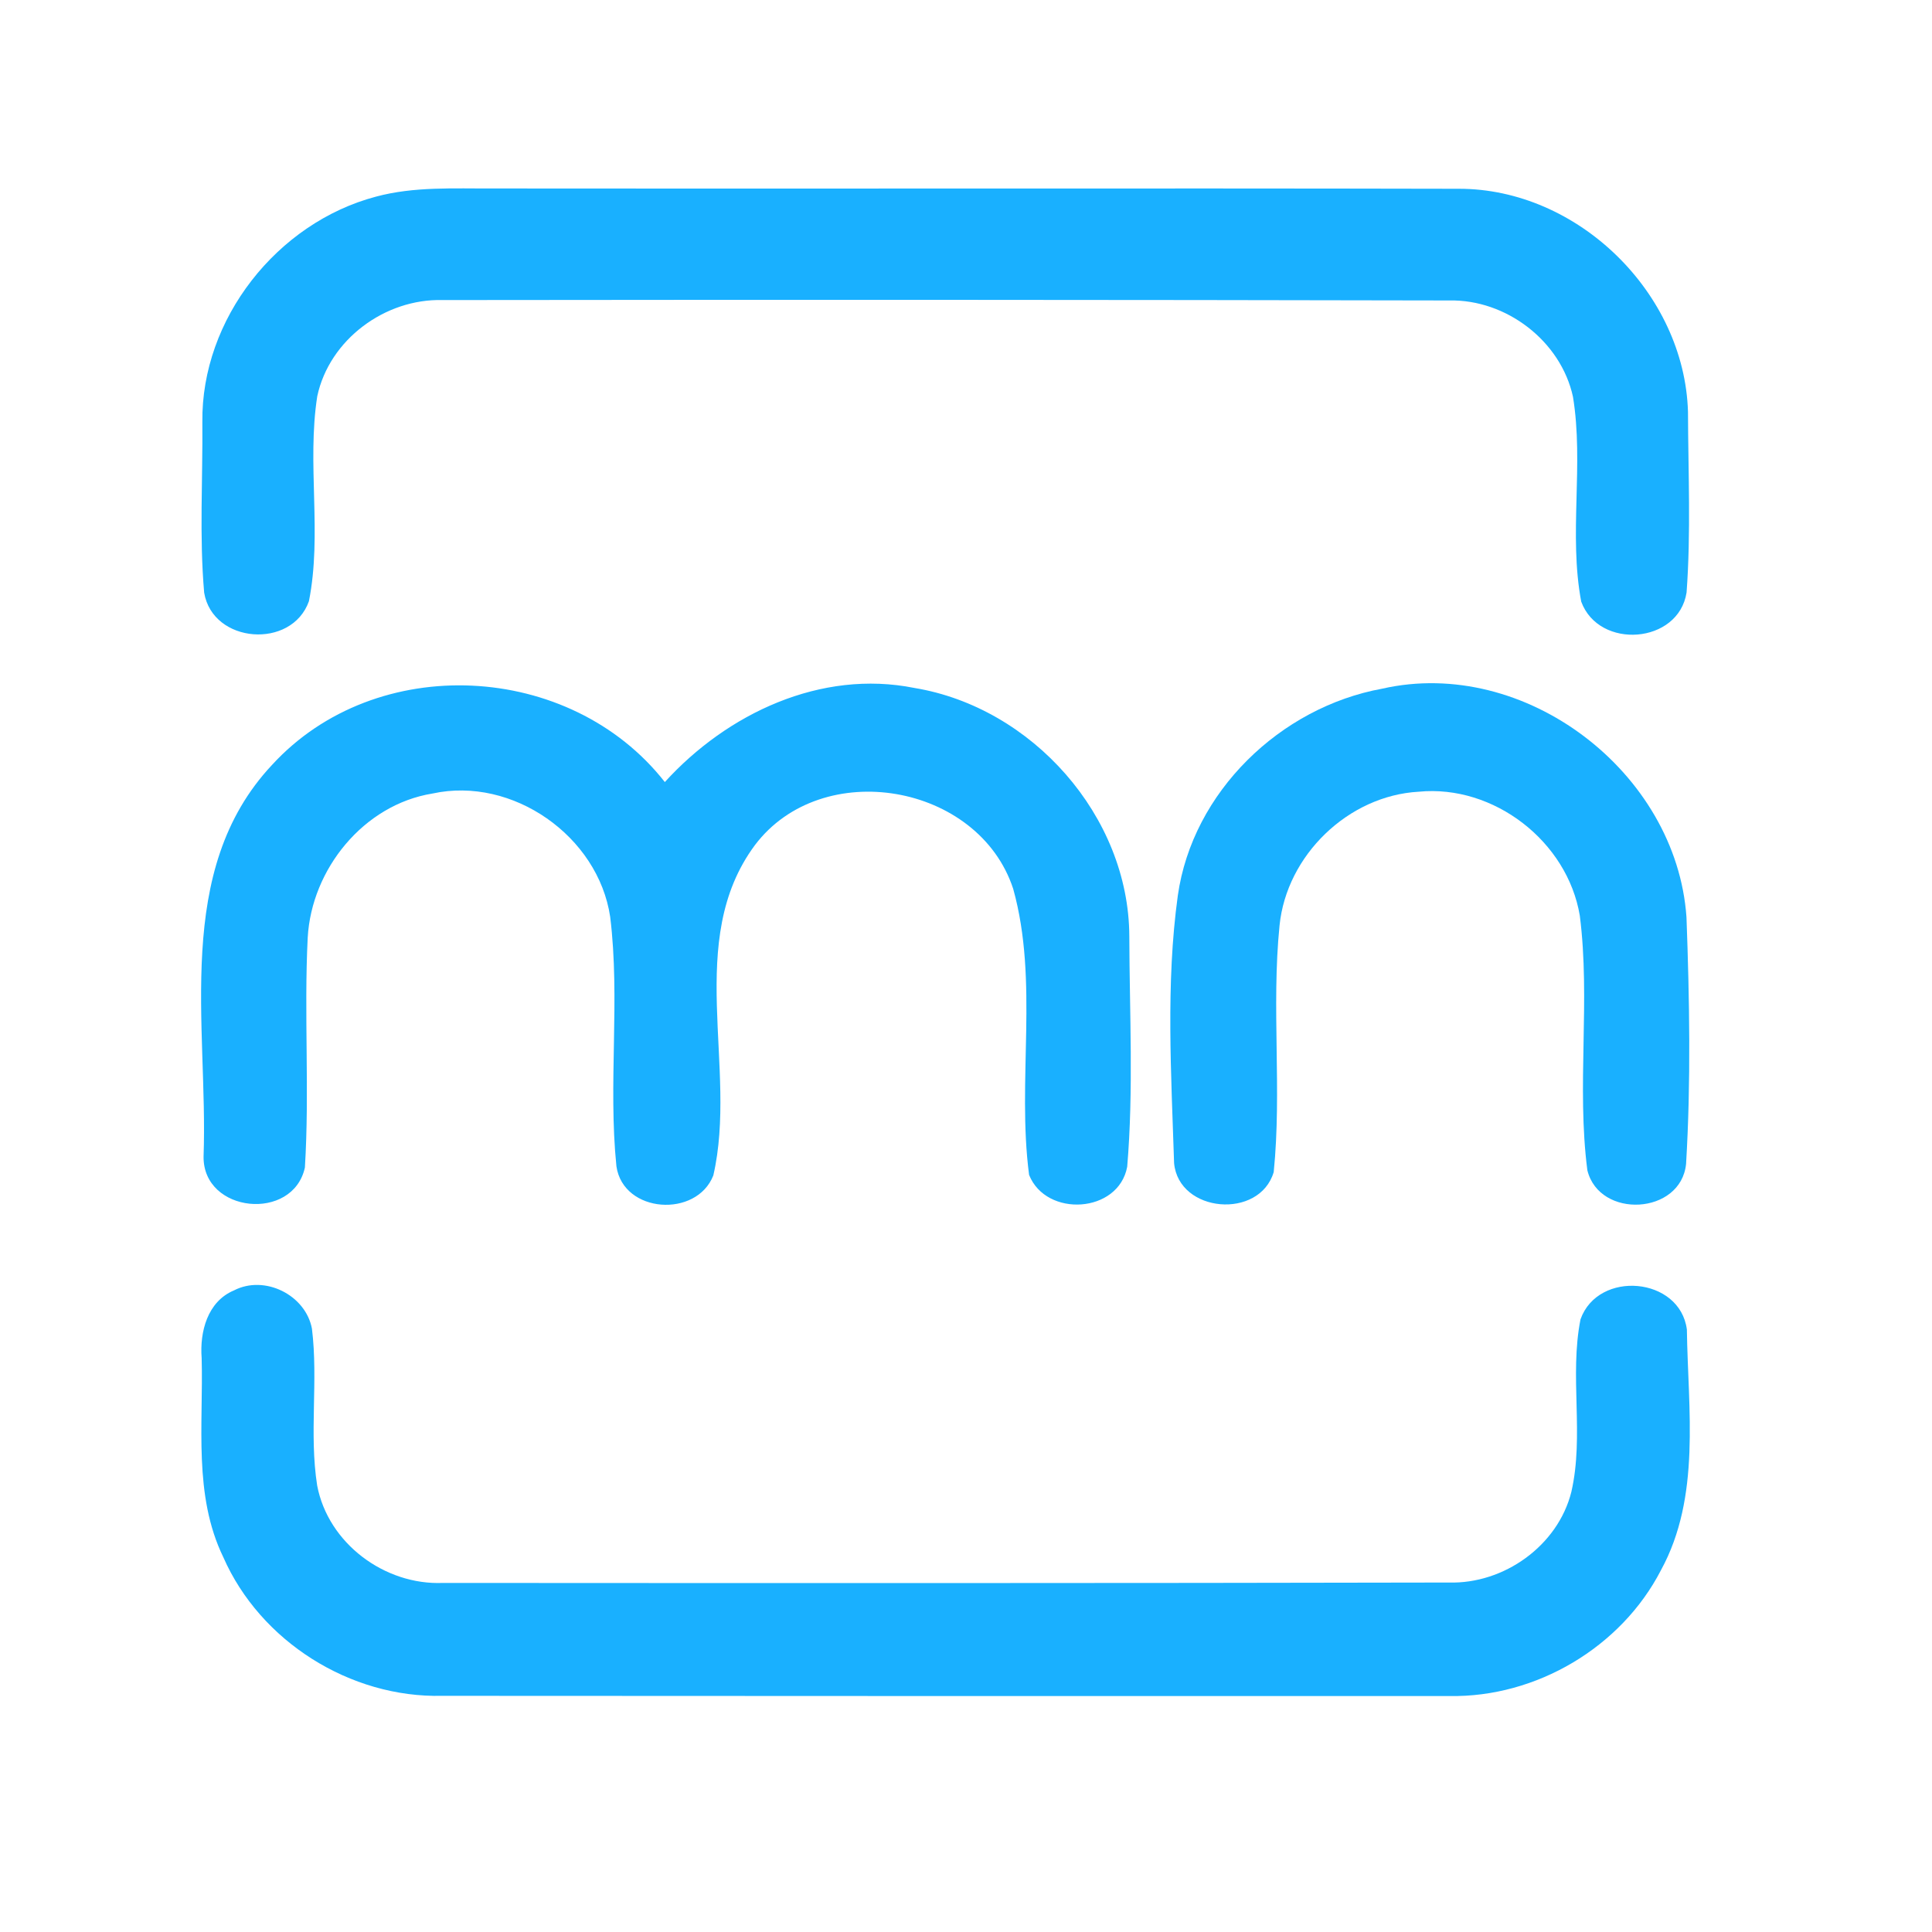 <?xml version="1.0" encoding="UTF-8" ?>
<!DOCTYPE svg PUBLIC "-//W3C//DTD SVG 1.1//EN" "http://www.w3.org/Graphics/SVG/1.1/DTD/svg11.dtd">
<svg width="192pt" height="192pt" viewBox="0 0 192 192" version="1.1" xmlns="http://www.w3.org/2000/svg">
<g id="#19b0ffff">
<path fill="#19b0ff" opacity="1.00" d=" M 37.37 19.54 C 41.16 18.52 45.12 18.75 49.00 18.73 C 80.99 18.77 112.99 18.69 144.98 18.76 C 156.82 18.75 167.40 29.12 167.75 40.92 C 167.77 46.91 168.05 52.92 167.61 58.88 C 166.81 64.01 158.90 64.59 157.14 59.79 C 155.88 53.10 157.42 46.16 156.32 39.43 C 155.11 33.88 149.68 29.74 144.02 29.86 C 110.67 29.79 77.32 29.78 43.97 29.82 C 38.27 29.67 32.74 33.74 31.53 39.37 C 30.48 46.11 32.03 53.06 30.70 59.75 C 28.99 64.56 21.14 63.97 20.29 58.90 C 19.80 53.27 20.16 47.59 20.11 41.94 C 19.99 31.71 27.53 22.14 37.37 19.54 Z" />
<path fill="#19b0ff" opacity="1.00" d=" M 27.04 76.01 C 37.37 64.74 56.66 65.72 66.07 77.72 C 72.26 70.91 81.58 66.50 90.88 68.37 C 102.56 70.30 112.18 81.10 112.23 93.03 C 112.25 100.66 112.66 108.34 112.02 115.95 C 111.16 120.59 103.97 121.02 102.27 116.76 C 101.04 107.37 103.26 97.56 100.69 88.33 C 97.25 77.85 81.69 75.15 75.02 83.99 C 67.99 93.47 73.35 106.12 70.89 116.81 C 69.23 121.06 61.95 120.60 61.26 115.91 C 60.42 107.68 61.65 99.34 60.64 91.12 C 59.45 83.10 50.93 77.12 42.98 78.86 C 36.13 79.97 30.96 86.38 30.58 93.18 C 30.20 100.79 30.77 108.43 30.30 116.03 C 29.11 121.44 20.18 120.56 20.23 114.95 C 20.70 101.92 17.16 86.54 27.04 76.01 Z" />
<path fill="#19b0ff" opacity="1.00" d=" M 137.36 68.44 C 151.55 65.22 166.60 76.73 167.60 91.15 C 167.90 99.31 168.05 107.52 167.56 115.67 C 167.05 120.73 158.95 121.17 157.75 116.30 C 156.67 107.93 158.07 99.39 157.00 91.00 C 155.77 83.62 148.46 77.95 140.99 78.68 C 133.98 79.07 127.86 85.00 127.16 91.97 C 126.34 100.11 127.40 108.35 126.58 116.48 C 125.17 121.22 117.14 120.55 116.68 115.59 C 116.40 106.75 115.84 97.80 117.05 89.00 C 118.51 78.70 127.23 70.29 137.36 68.44 Z" />
<path fill="#19b0ff" opacity="1.00" d=" M 23.25 128.24 C 26.30 126.66 30.37 128.69 31.00 132.04 C 31.64 137.21 30.71 142.47 31.52 147.63 C 32.61 153.37 38.22 157.55 44.02 157.31 C 77.34 157.33 110.66 157.34 143.98 157.27 C 149.45 157.43 154.82 153.62 156.16 148.26 C 157.45 142.63 155.95 136.76 157.07 131.11 C 158.83 126.18 166.96 126.89 167.64 132.13 C 167.75 140.09 169.06 148.74 165.06 156.05 C 161.11 163.71 152.66 168.70 144.05 168.55 C 110.68 168.56 77.31 168.55 43.95 168.53 C 34.81 168.75 25.87 163.13 22.19 154.75 C 19.20 148.58 20.22 141.57 20.04 134.96 C 19.84 132.35 20.62 129.34 23.25 128.24 Z" />
</g>
</svg>
